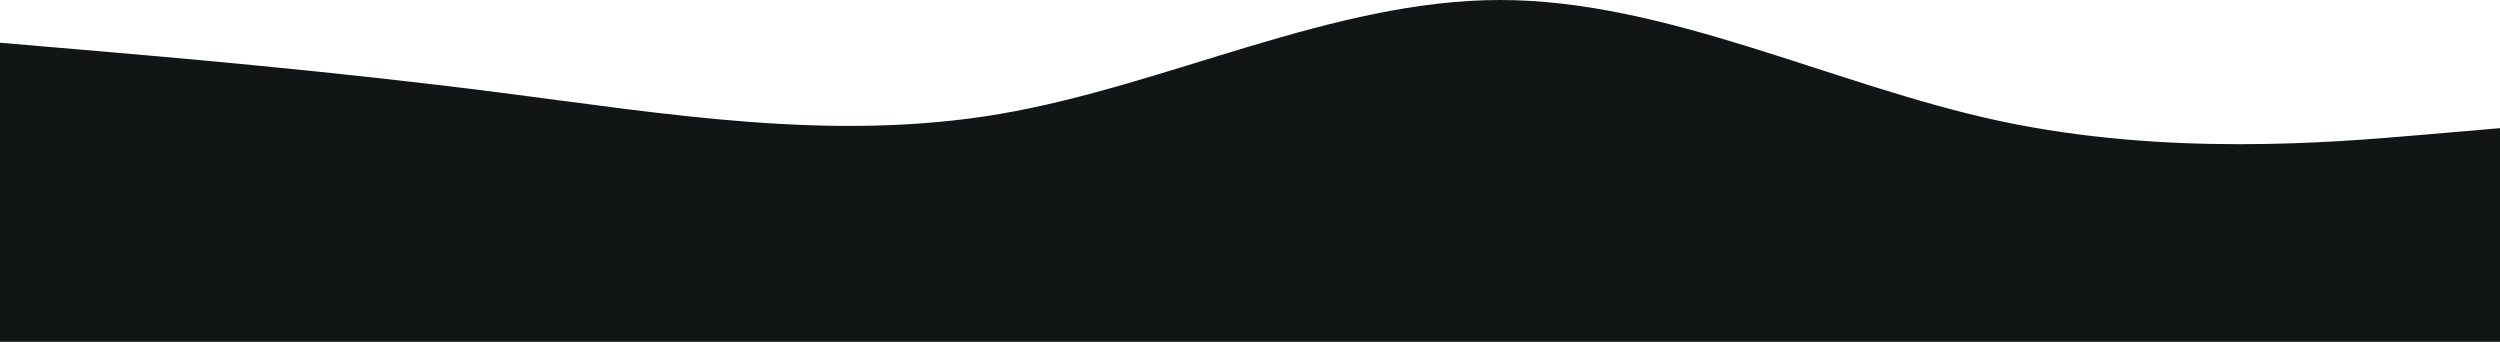 <svg width="1280" height="175" viewBox="0 0 1280 175" fill="none" xmlns="http://www.w3.org/2000/svg">
<path fill-rule="evenodd" clip-rule="evenodd" d="M1280 65.625L1237.33 69.271C1194.67 72.917 1109.33 80.208 1024 61.979C938.667 43.75 853.333 -2.38419e-07 768 -2.38419e-07C682.667 -2.38419e-07 597.333 43.75 512 58.333C426.667 72.917 341.333 58.333 256 47.396C170.667 36.458 85.333 29.167 42.667 25.521L4.37498e-05 21.875V175H42.667C85.333 175 170.667 175 256 175C341.333 175 426.667 175 512 175C597.333 175 682.667 175 768 175C853.333 175 938.667 175 1024 175C1109.33 175 1194.67 175 1237.33 175H1280V65.625Z" fill="#121516"/>
</svg>
